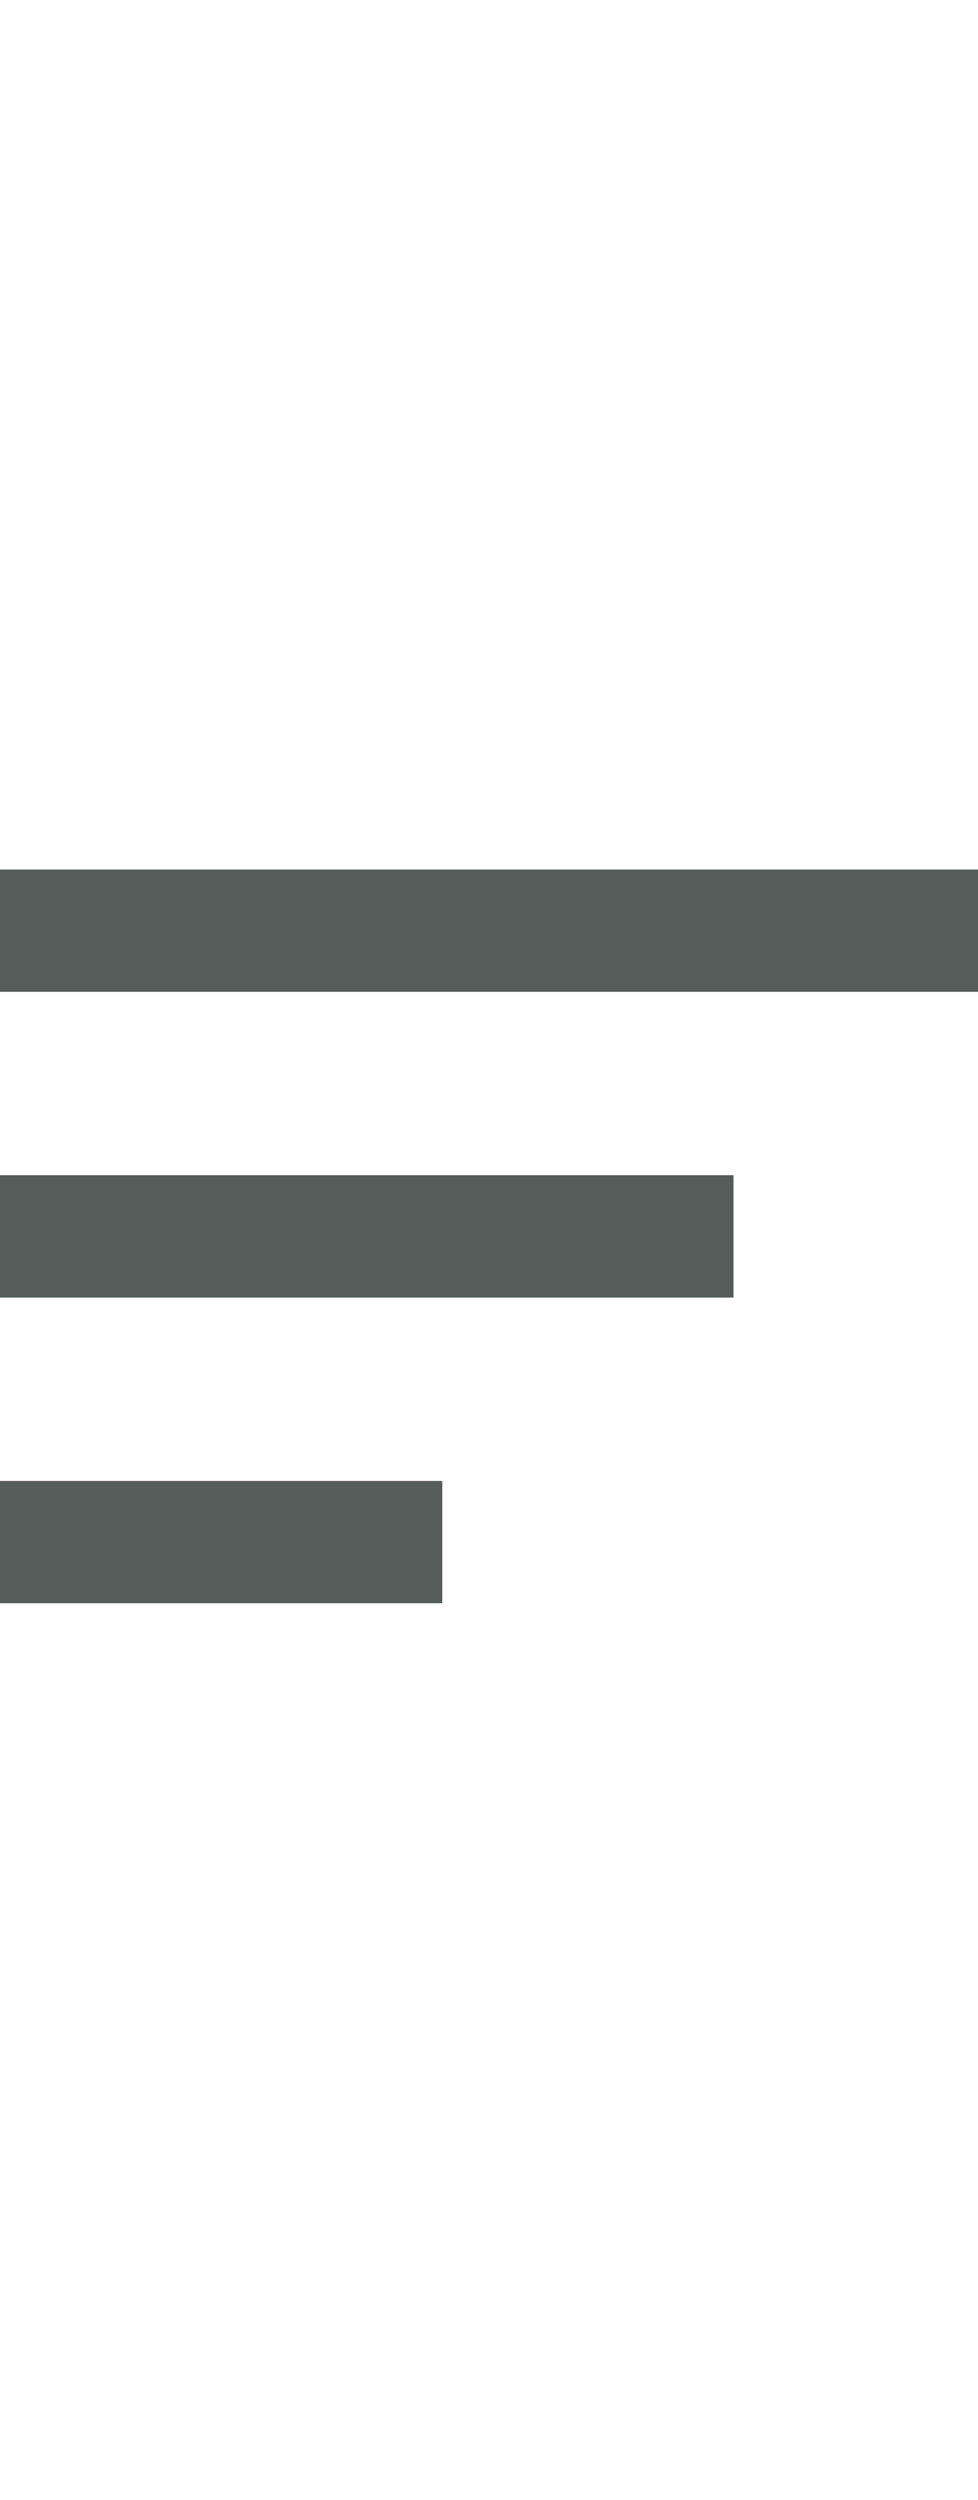 <svg width="9" height="23" viewBox="0 0 9 23" fill="none" xmlns="http://www.w3.org/2000/svg">
<path d="M0 10.812H6.75V11.938H0V10.812ZM0 8H9V9.125H0V8ZM0 14.75H4.07V13.625H0V14.75Z" fill="#565C59"/>
</svg>
